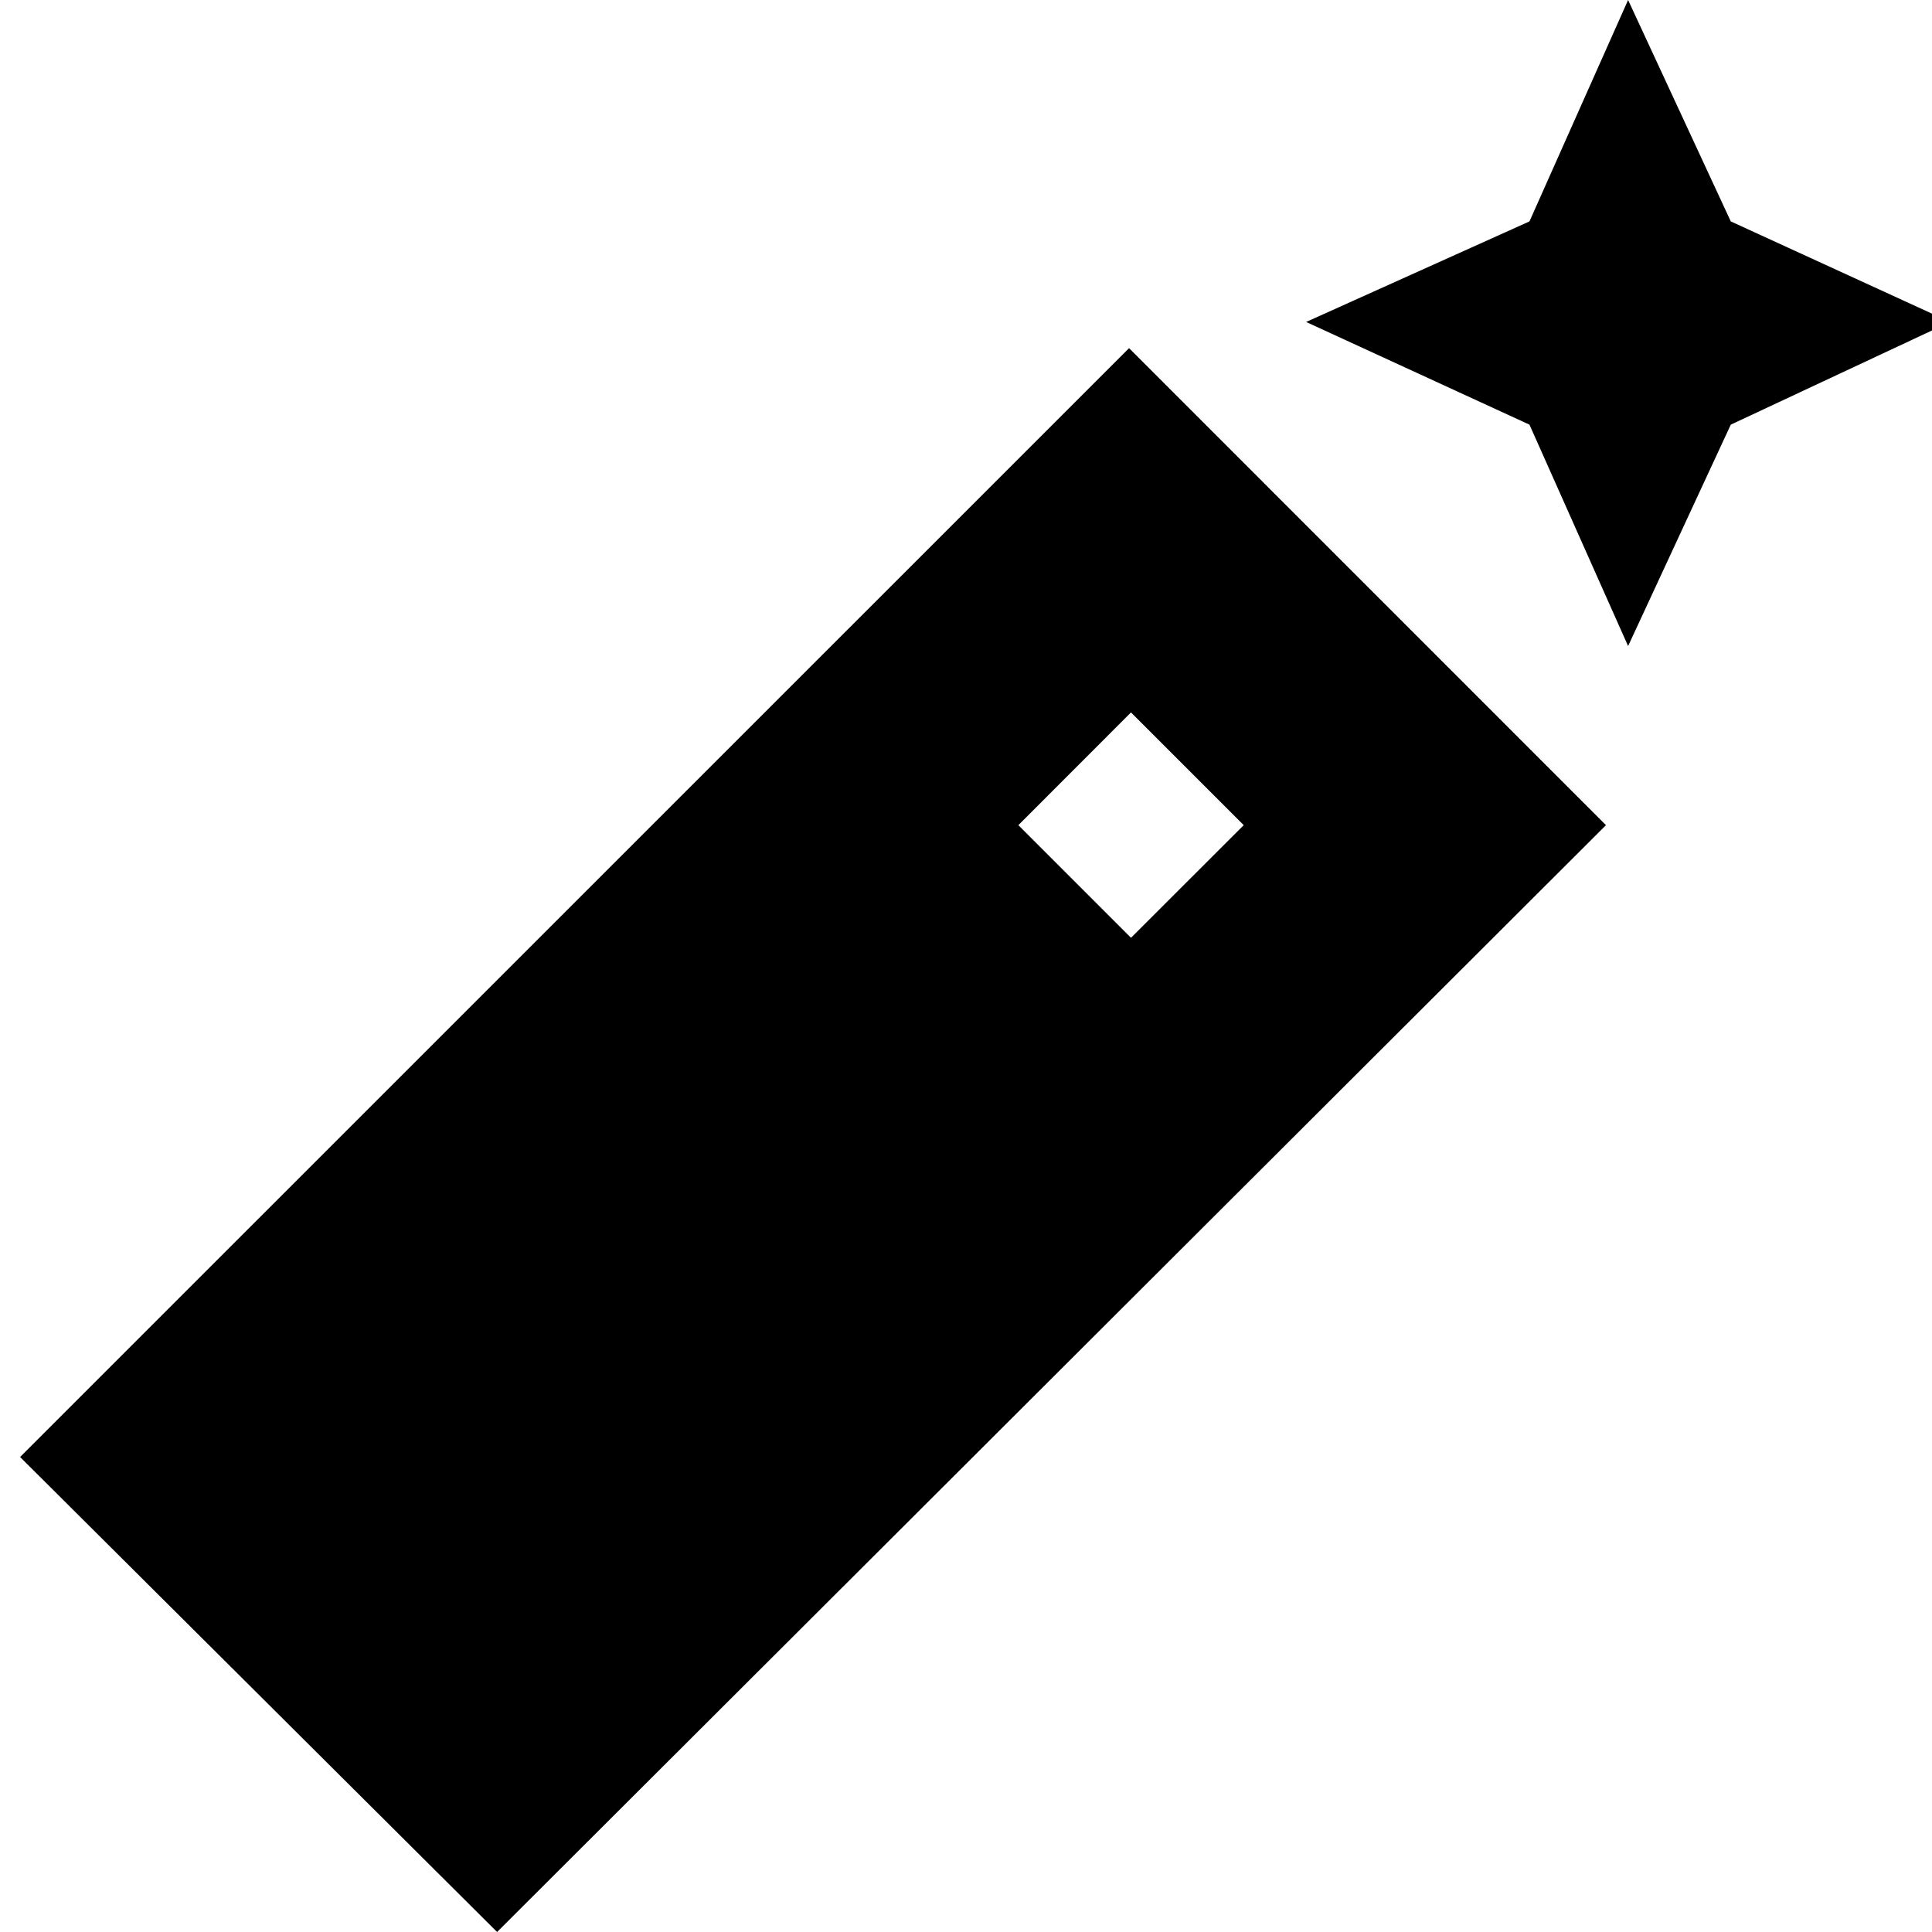 <svg xmlns="http://www.w3.org/2000/svg" height="20" width="20"><path d="m16.854 6.688-1.021-2.292-2.312-1.063 2.312-1.041L16.854 0l1.063 2.292 2.271 1.041-2.271 1.063ZM5.146 20 .208 15.083l11.48-11.479 4.937 4.938Zm6.562-10.292 1.167-1.166-1.167-1.167-1.166 1.167Z"/></svg>